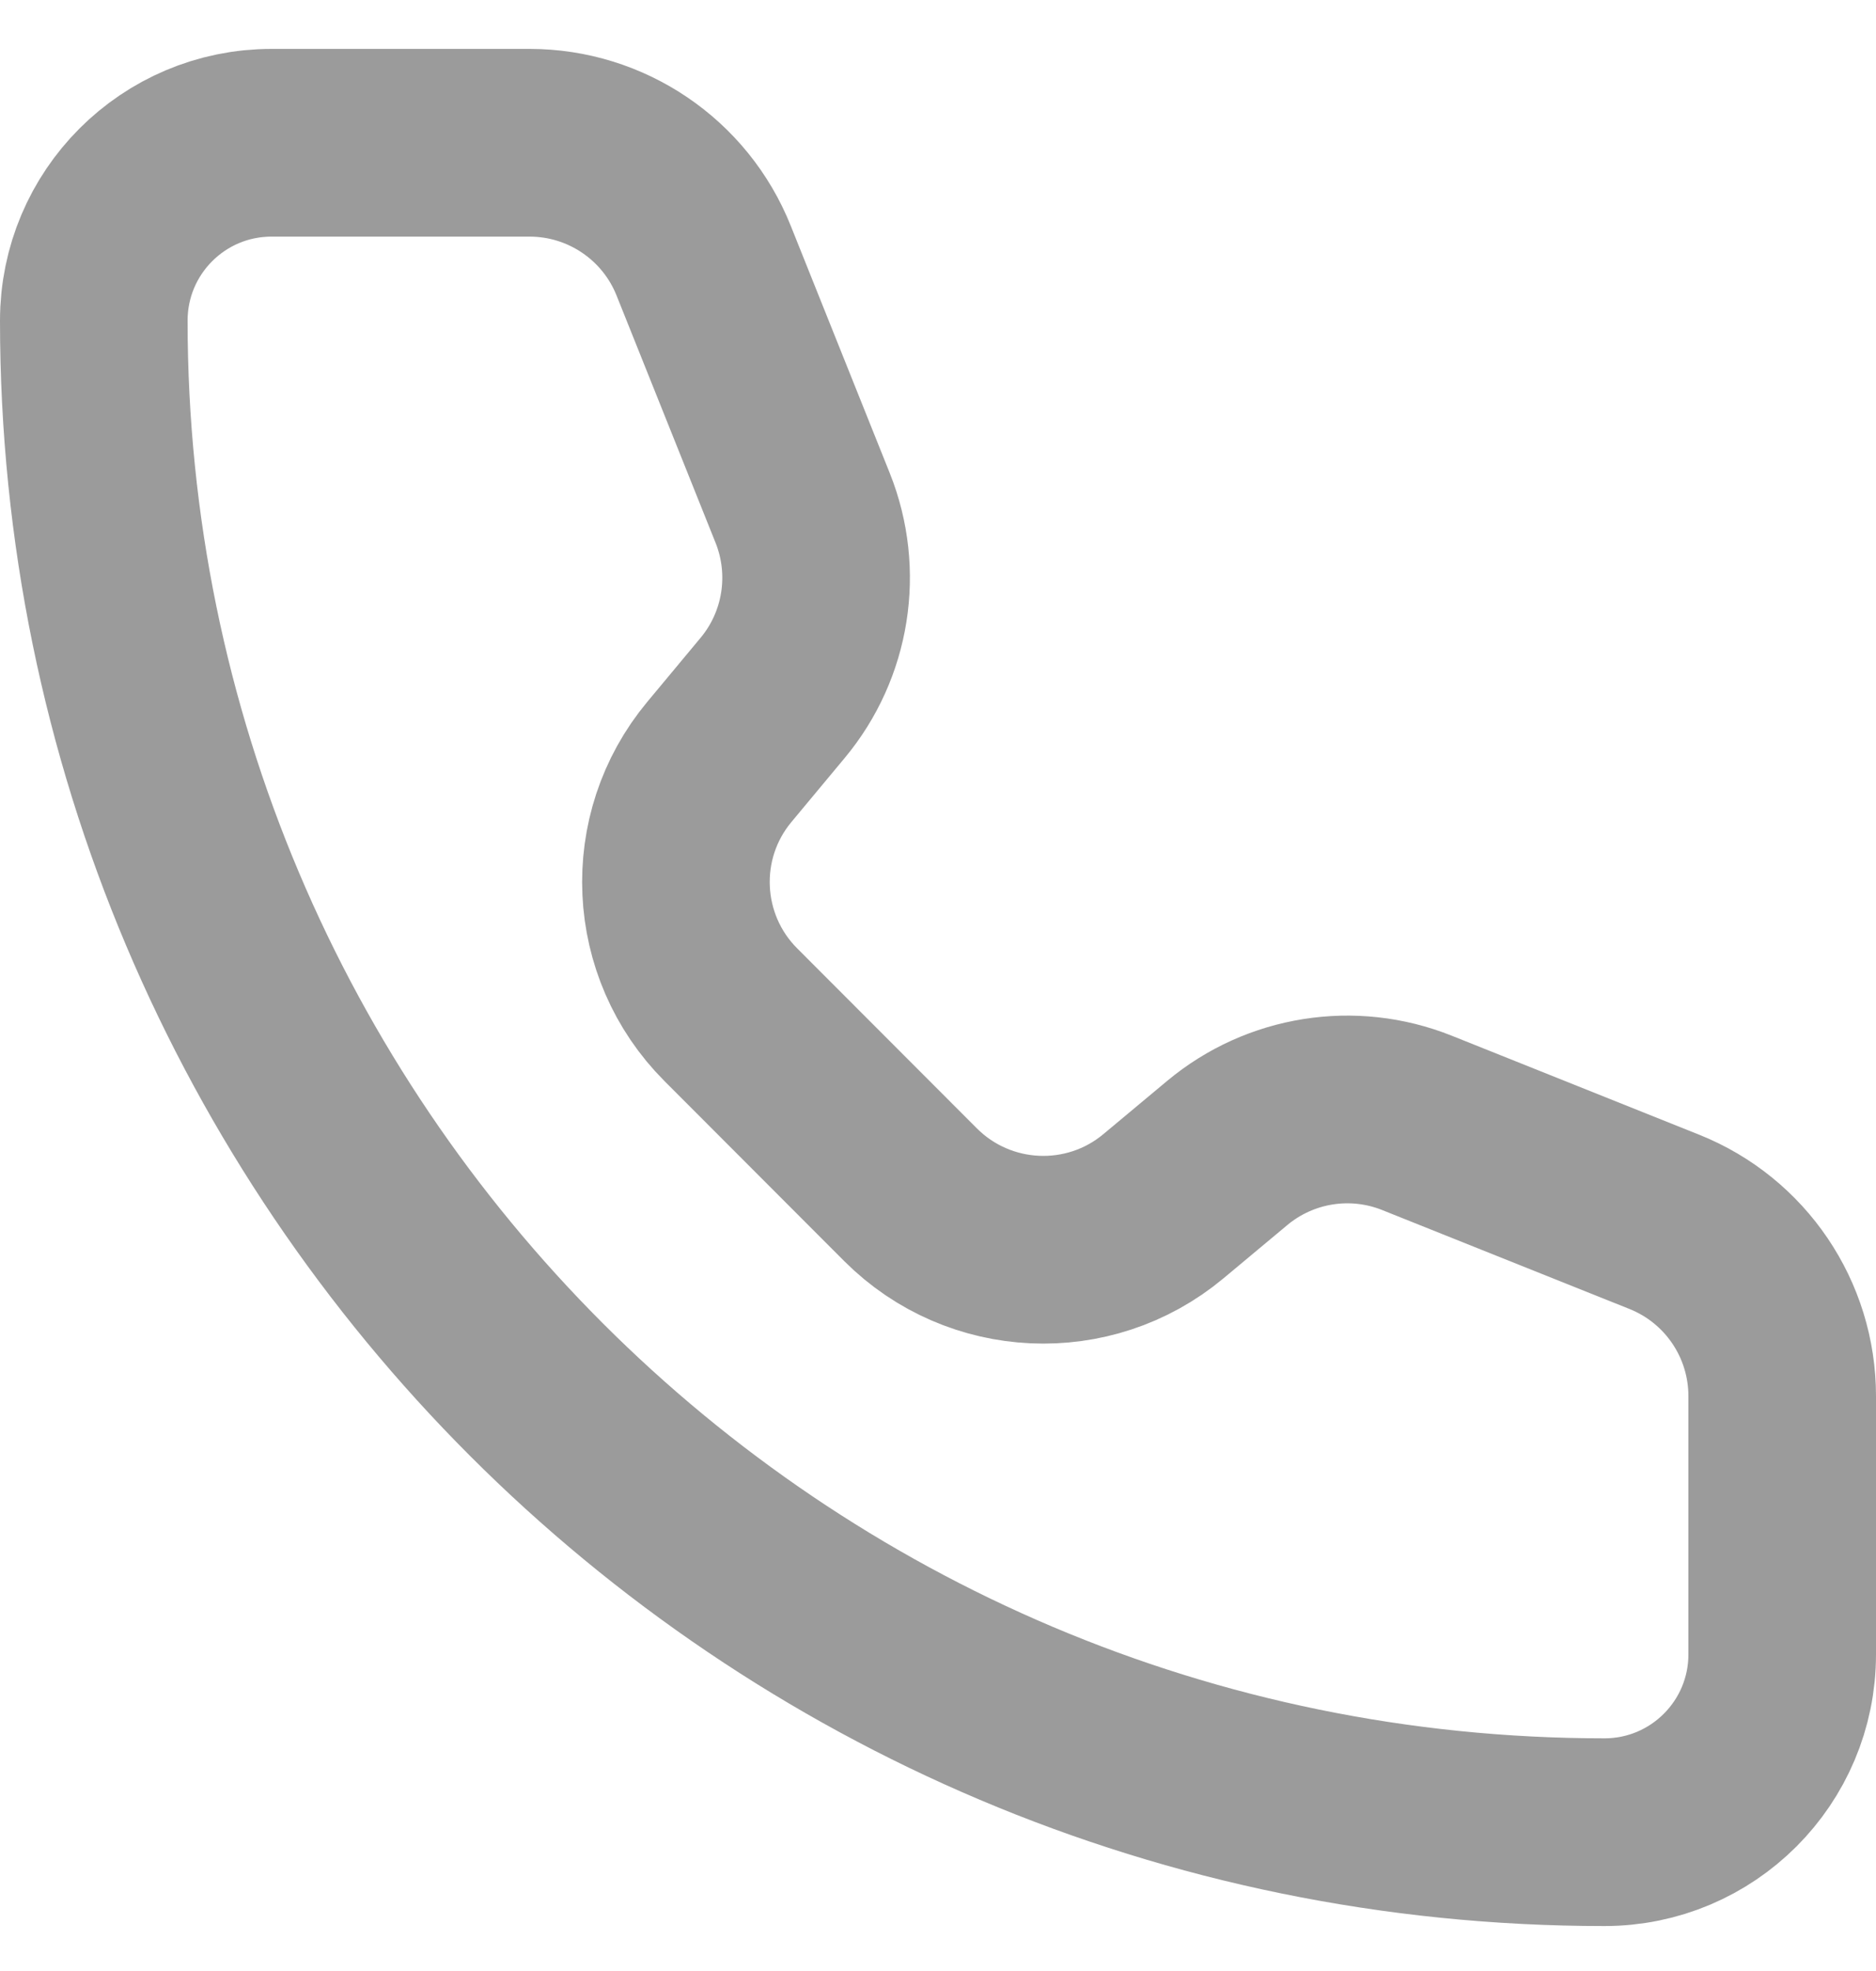 <svg width="20" height="21" viewBox="0 0 20 21" fill="none" xmlns="http://www.w3.org/2000/svg">
<path d="M7.502 2.778C7.199 2.019 6.463 1.521 5.646 1.521H2.895C1.848 1.521 1 2.369 1 3.416C1 12.31 8.211 19.521 17.105 19.521C18.152 19.521 19 18.673 19 17.626L19 14.875C19 14.057 18.503 13.322 17.743 13.018L15.107 11.964C14.425 11.691 13.648 11.814 13.084 12.284L12.403 12.852C11.609 13.514 10.44 13.461 9.708 12.73L7.792 10.812C7.061 10.081 7.007 8.912 7.669 8.118L8.236 7.437C8.707 6.873 8.83 6.096 8.558 5.414L7.502 2.778Z" stroke="#9B9B9B" stroke-width="2" stroke-linecap="round" stroke-linejoin="round"/>
</svg>
